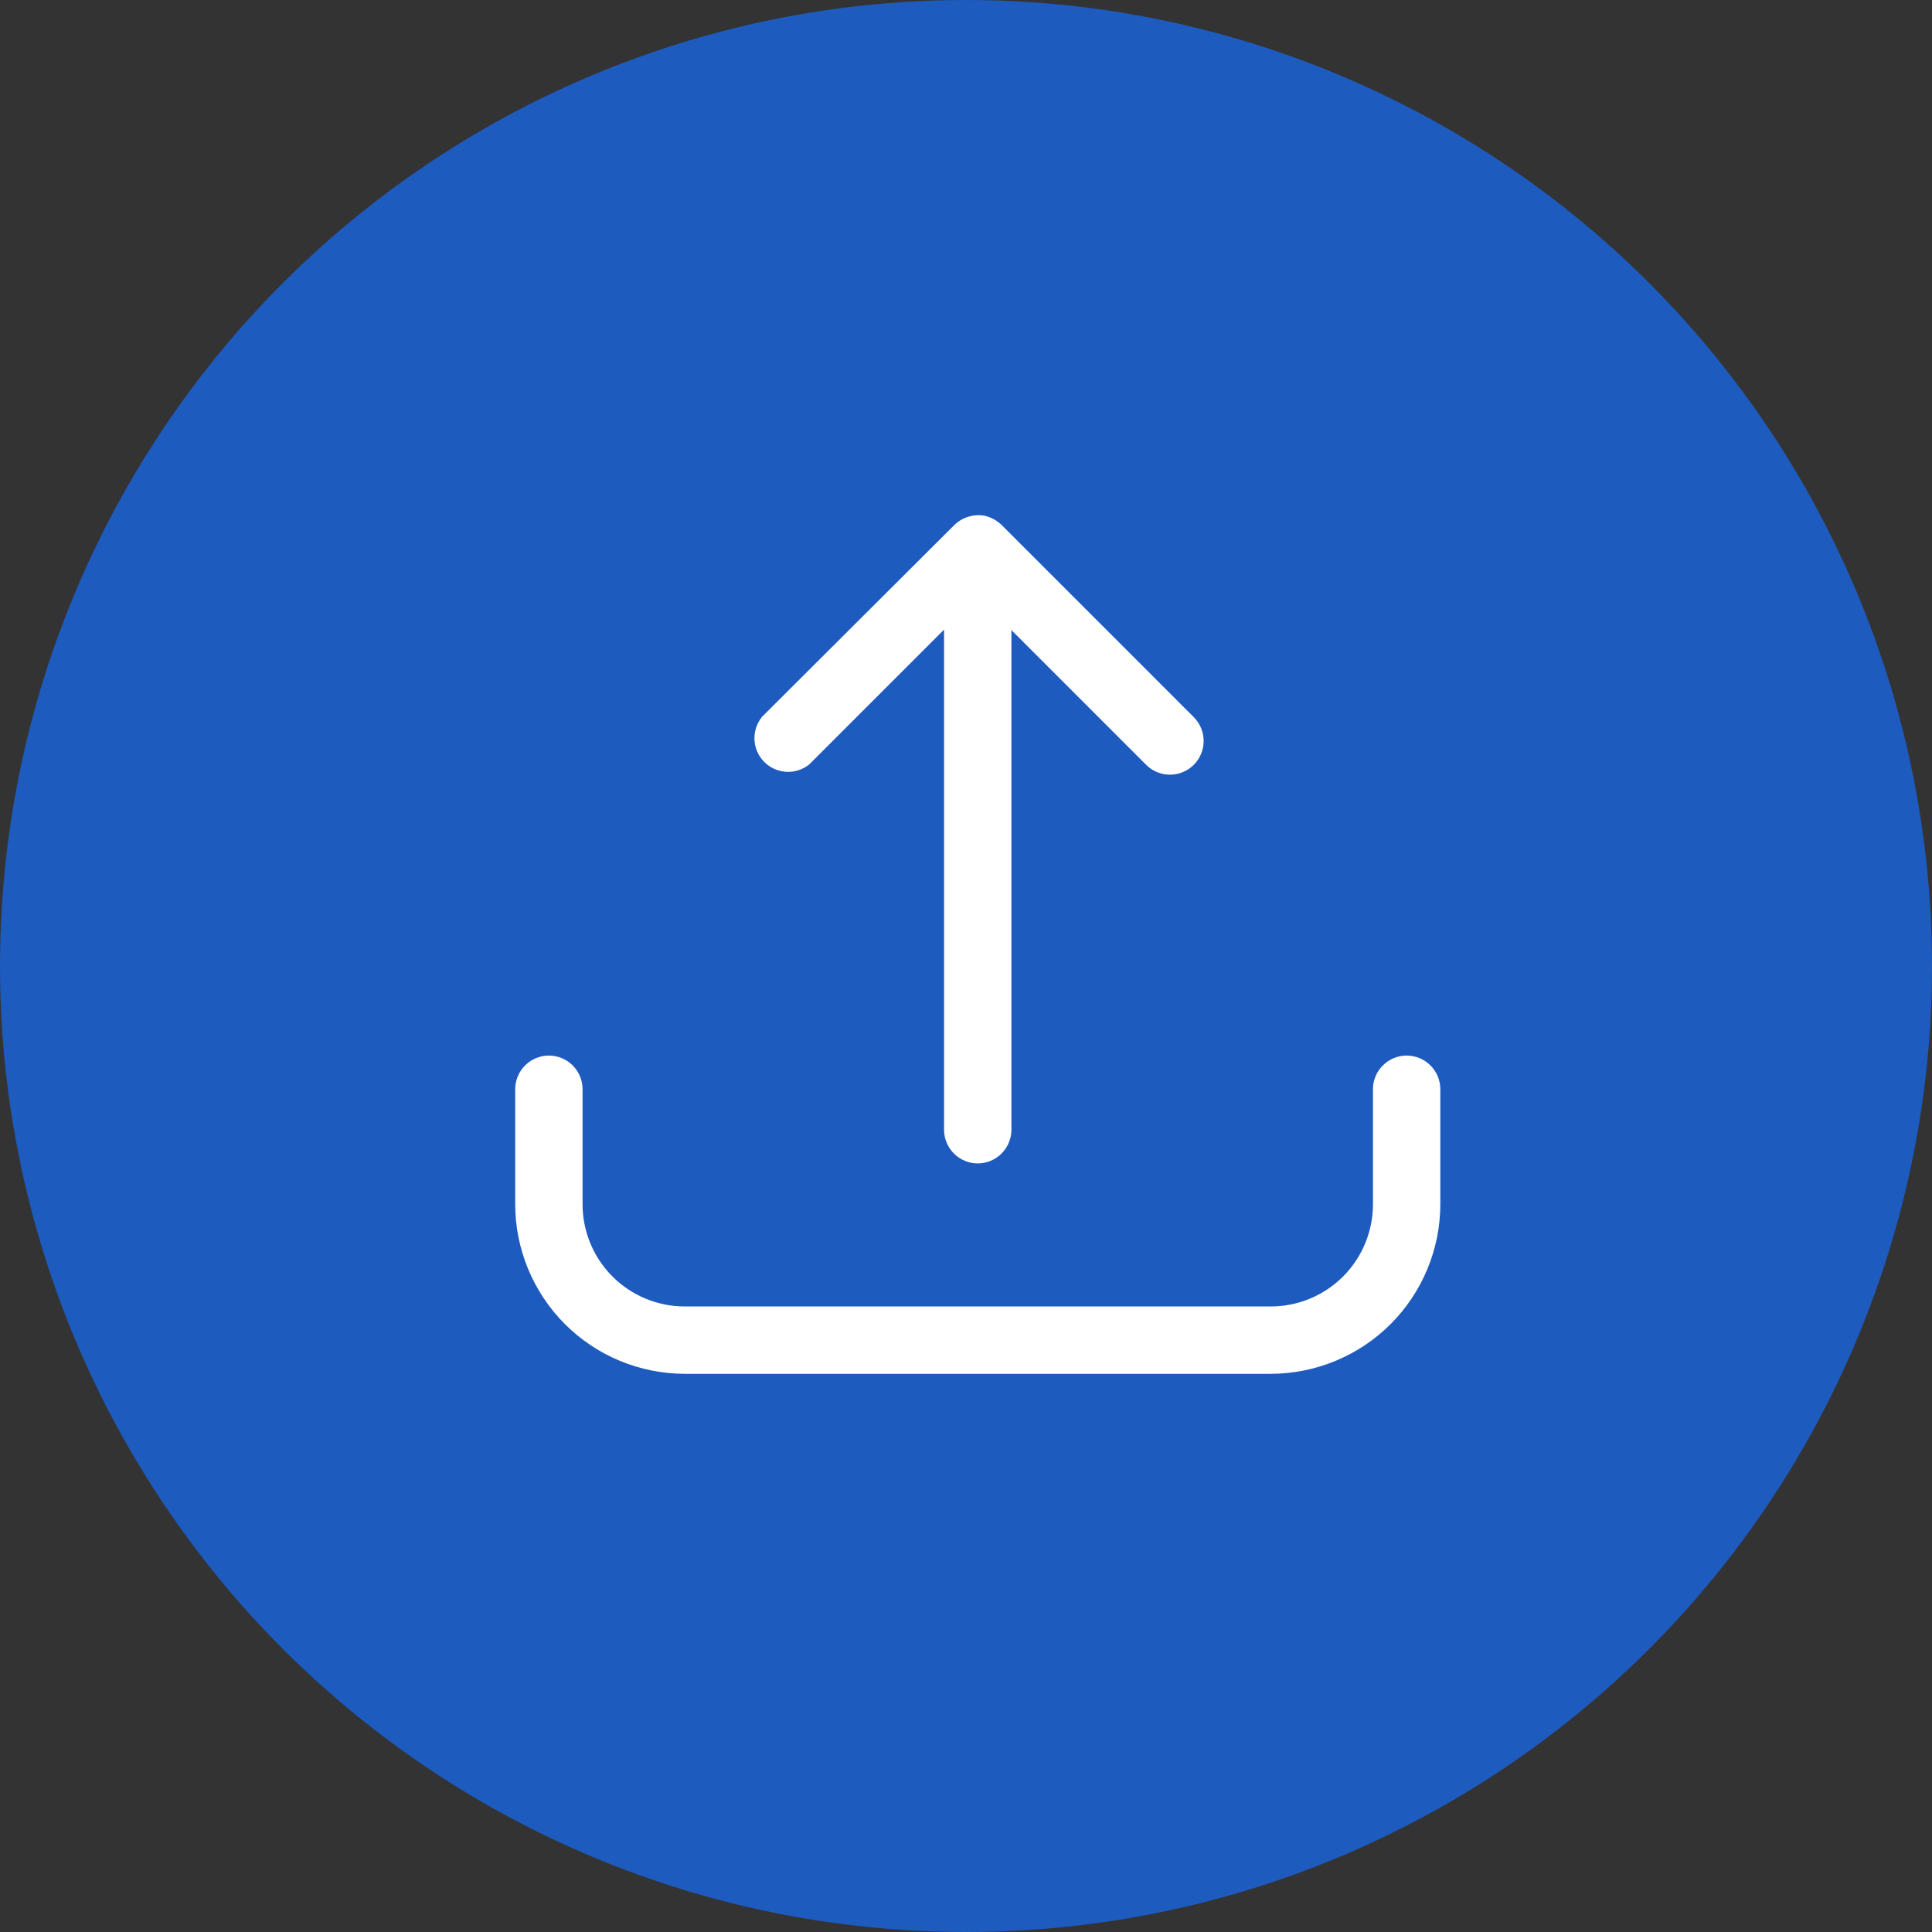 <svg width="45" height="45" viewBox="0 0 45 45" fill="none" xmlns="http://www.w3.org/2000/svg">
<rect x="0" y="0" width="45" height="45" fill="#333333" stroke="none"/>
<circle cx="22.5" cy="22.5" r="22.5" fill="#1D5BBF"/>
<path d="M32.763 24.586C32.555 24.586 32.356 24.669 32.209 24.816C32.061 24.963 31.979 25.162 31.979 25.37V28.049C31.979 28.68 31.728 29.286 31.282 29.733C30.835 30.179 30.23 30.43 29.598 30.43H15.95C15.318 30.43 14.713 30.179 14.266 29.733C13.82 29.286 13.569 28.68 13.569 28.049V25.37C13.569 25.162 13.486 24.963 13.339 24.816C13.192 24.669 12.992 24.586 12.784 24.586C12.576 24.586 12.377 24.669 12.23 24.816C12.083 24.963 12 25.162 12 25.37V28.049C12.001 29.096 12.418 30.1 13.158 30.841C13.898 31.581 14.902 31.997 15.95 31.999H29.598C30.645 31.997 31.649 31.581 32.39 30.841C33.13 30.1 33.547 29.096 33.548 28.049V25.37C33.548 25.162 33.465 24.963 33.318 24.816C33.171 24.669 32.971 24.586 32.763 24.586Z" fill="white"/>
<path d="M18.852 17.802L21.989 14.665V26.313C21.989 26.521 22.072 26.721 22.219 26.868C22.366 27.015 22.566 27.098 22.774 27.098C22.982 27.098 23.181 27.015 23.328 26.868C23.475 26.721 23.558 26.521 23.558 26.313V14.676L26.696 17.814C26.768 17.887 26.855 17.945 26.95 17.984C27.046 18.024 27.148 18.044 27.251 18.044C27.354 18.044 27.456 18.024 27.551 17.984C27.646 17.945 27.733 17.887 27.806 17.814C27.878 17.741 27.936 17.655 27.976 17.559C28.015 17.464 28.035 17.362 28.035 17.259C28.035 17.156 28.015 17.054 27.976 16.959C27.936 16.863 27.878 16.777 27.806 16.704L23.331 12.229C23.221 12.123 23.086 12.049 22.938 12.013C22.811 11.99 22.681 11.997 22.557 12.035C22.434 12.072 22.321 12.139 22.228 12.229L17.753 16.692C17.629 16.842 17.565 17.033 17.573 17.228C17.581 17.422 17.662 17.607 17.799 17.745C17.936 17.884 18.12 17.966 18.314 17.977C18.509 17.988 18.7 17.925 18.852 17.802Z" fill="white"/>
</svg>

